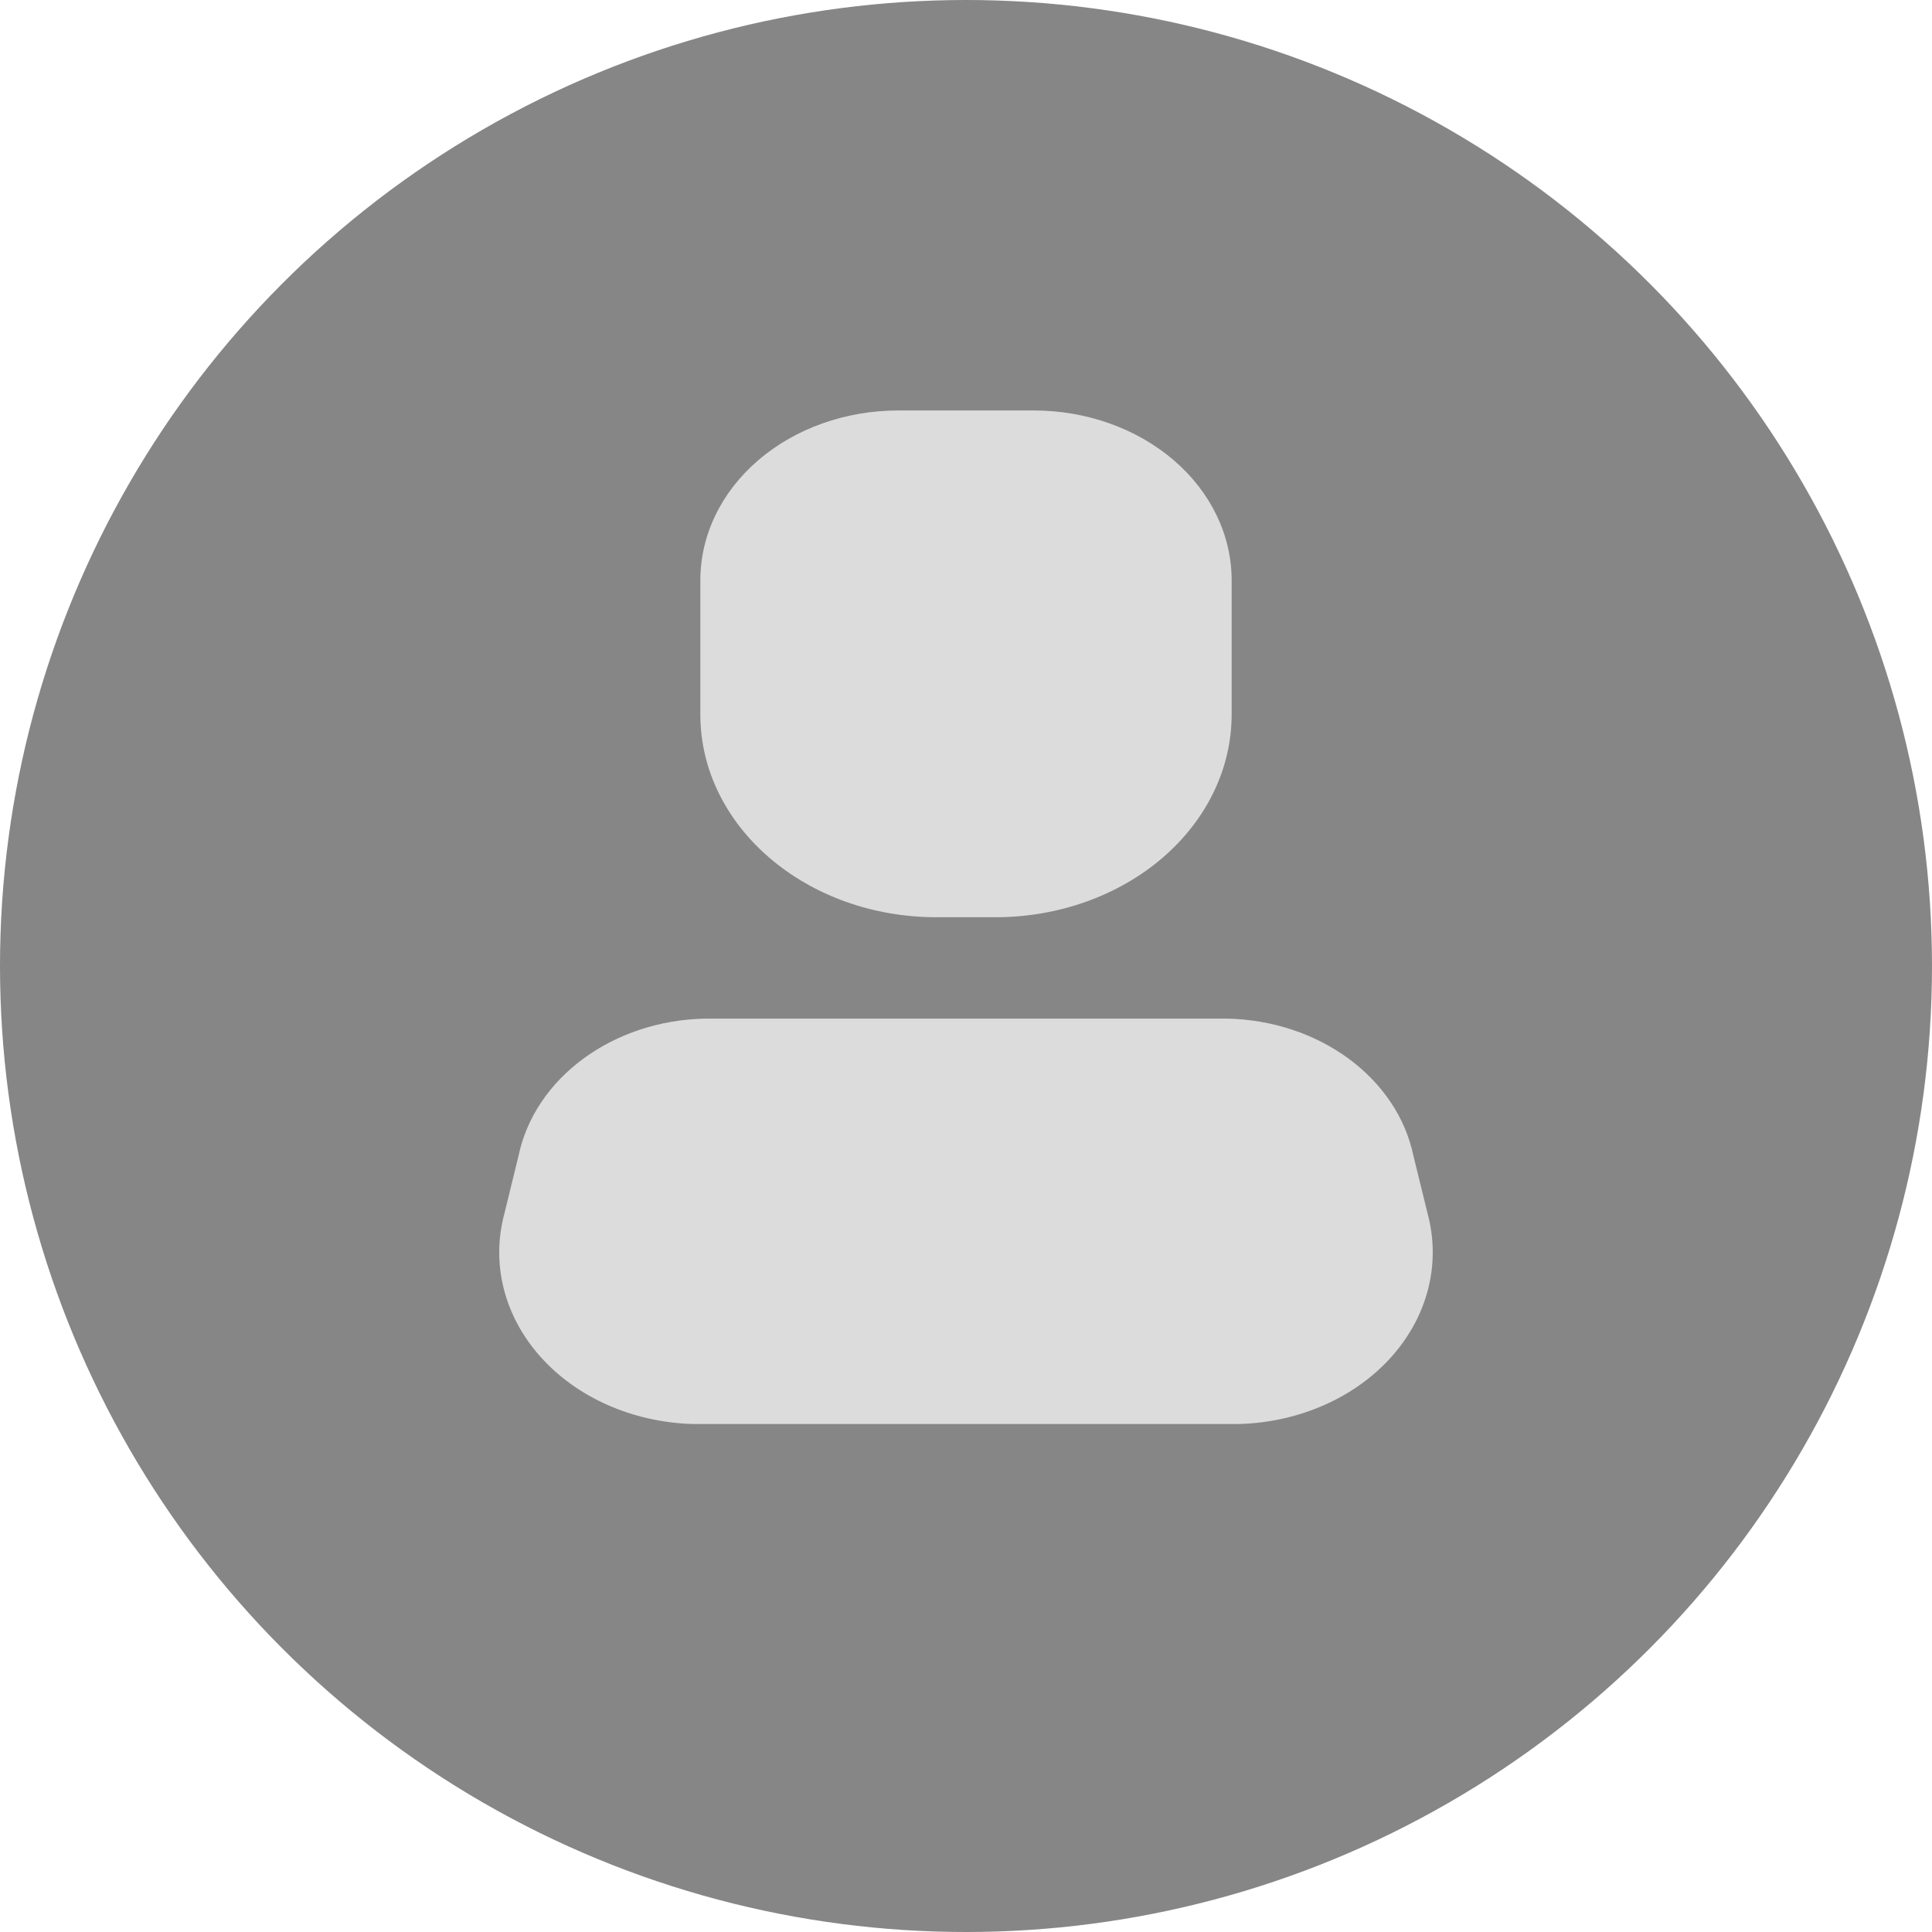 <svg width="50" height="50" viewBox="0 0 50 50" fill="none" xmlns="http://www.w3.org/2000/svg">
<circle cx="25" cy="25" r="25" fill="#868686"/>
<path d="M32.089 36.853H17.911C16.367 36.804 14.928 36.167 13.988 35.114C13.048 34.061 12.705 32.703 13.053 31.41L13.419 29.915C13.841 27.891 15.868 26.404 18.262 26.361H31.737C34.132 26.404 36.159 27.891 36.58 29.915L36.947 31.41C37.294 32.703 36.951 34.061 36.011 35.114C35.072 36.167 33.633 36.804 32.089 36.853Z" fill="#DCDCDC"/>
<path d="M25.764 23.738H24.236C20.861 23.738 18.125 21.389 18.125 18.492V15.03C18.121 13.86 18.66 12.737 19.624 11.91C20.588 11.083 21.896 10.62 23.258 10.623H26.742C28.104 10.62 29.412 11.083 30.376 11.91C31.34 12.737 31.879 13.86 31.875 15.03V18.492C31.875 19.883 31.231 21.218 30.085 22.201C28.939 23.185 27.385 23.738 25.764 23.738Z" fill="#DCDCDC"/>
</svg>
